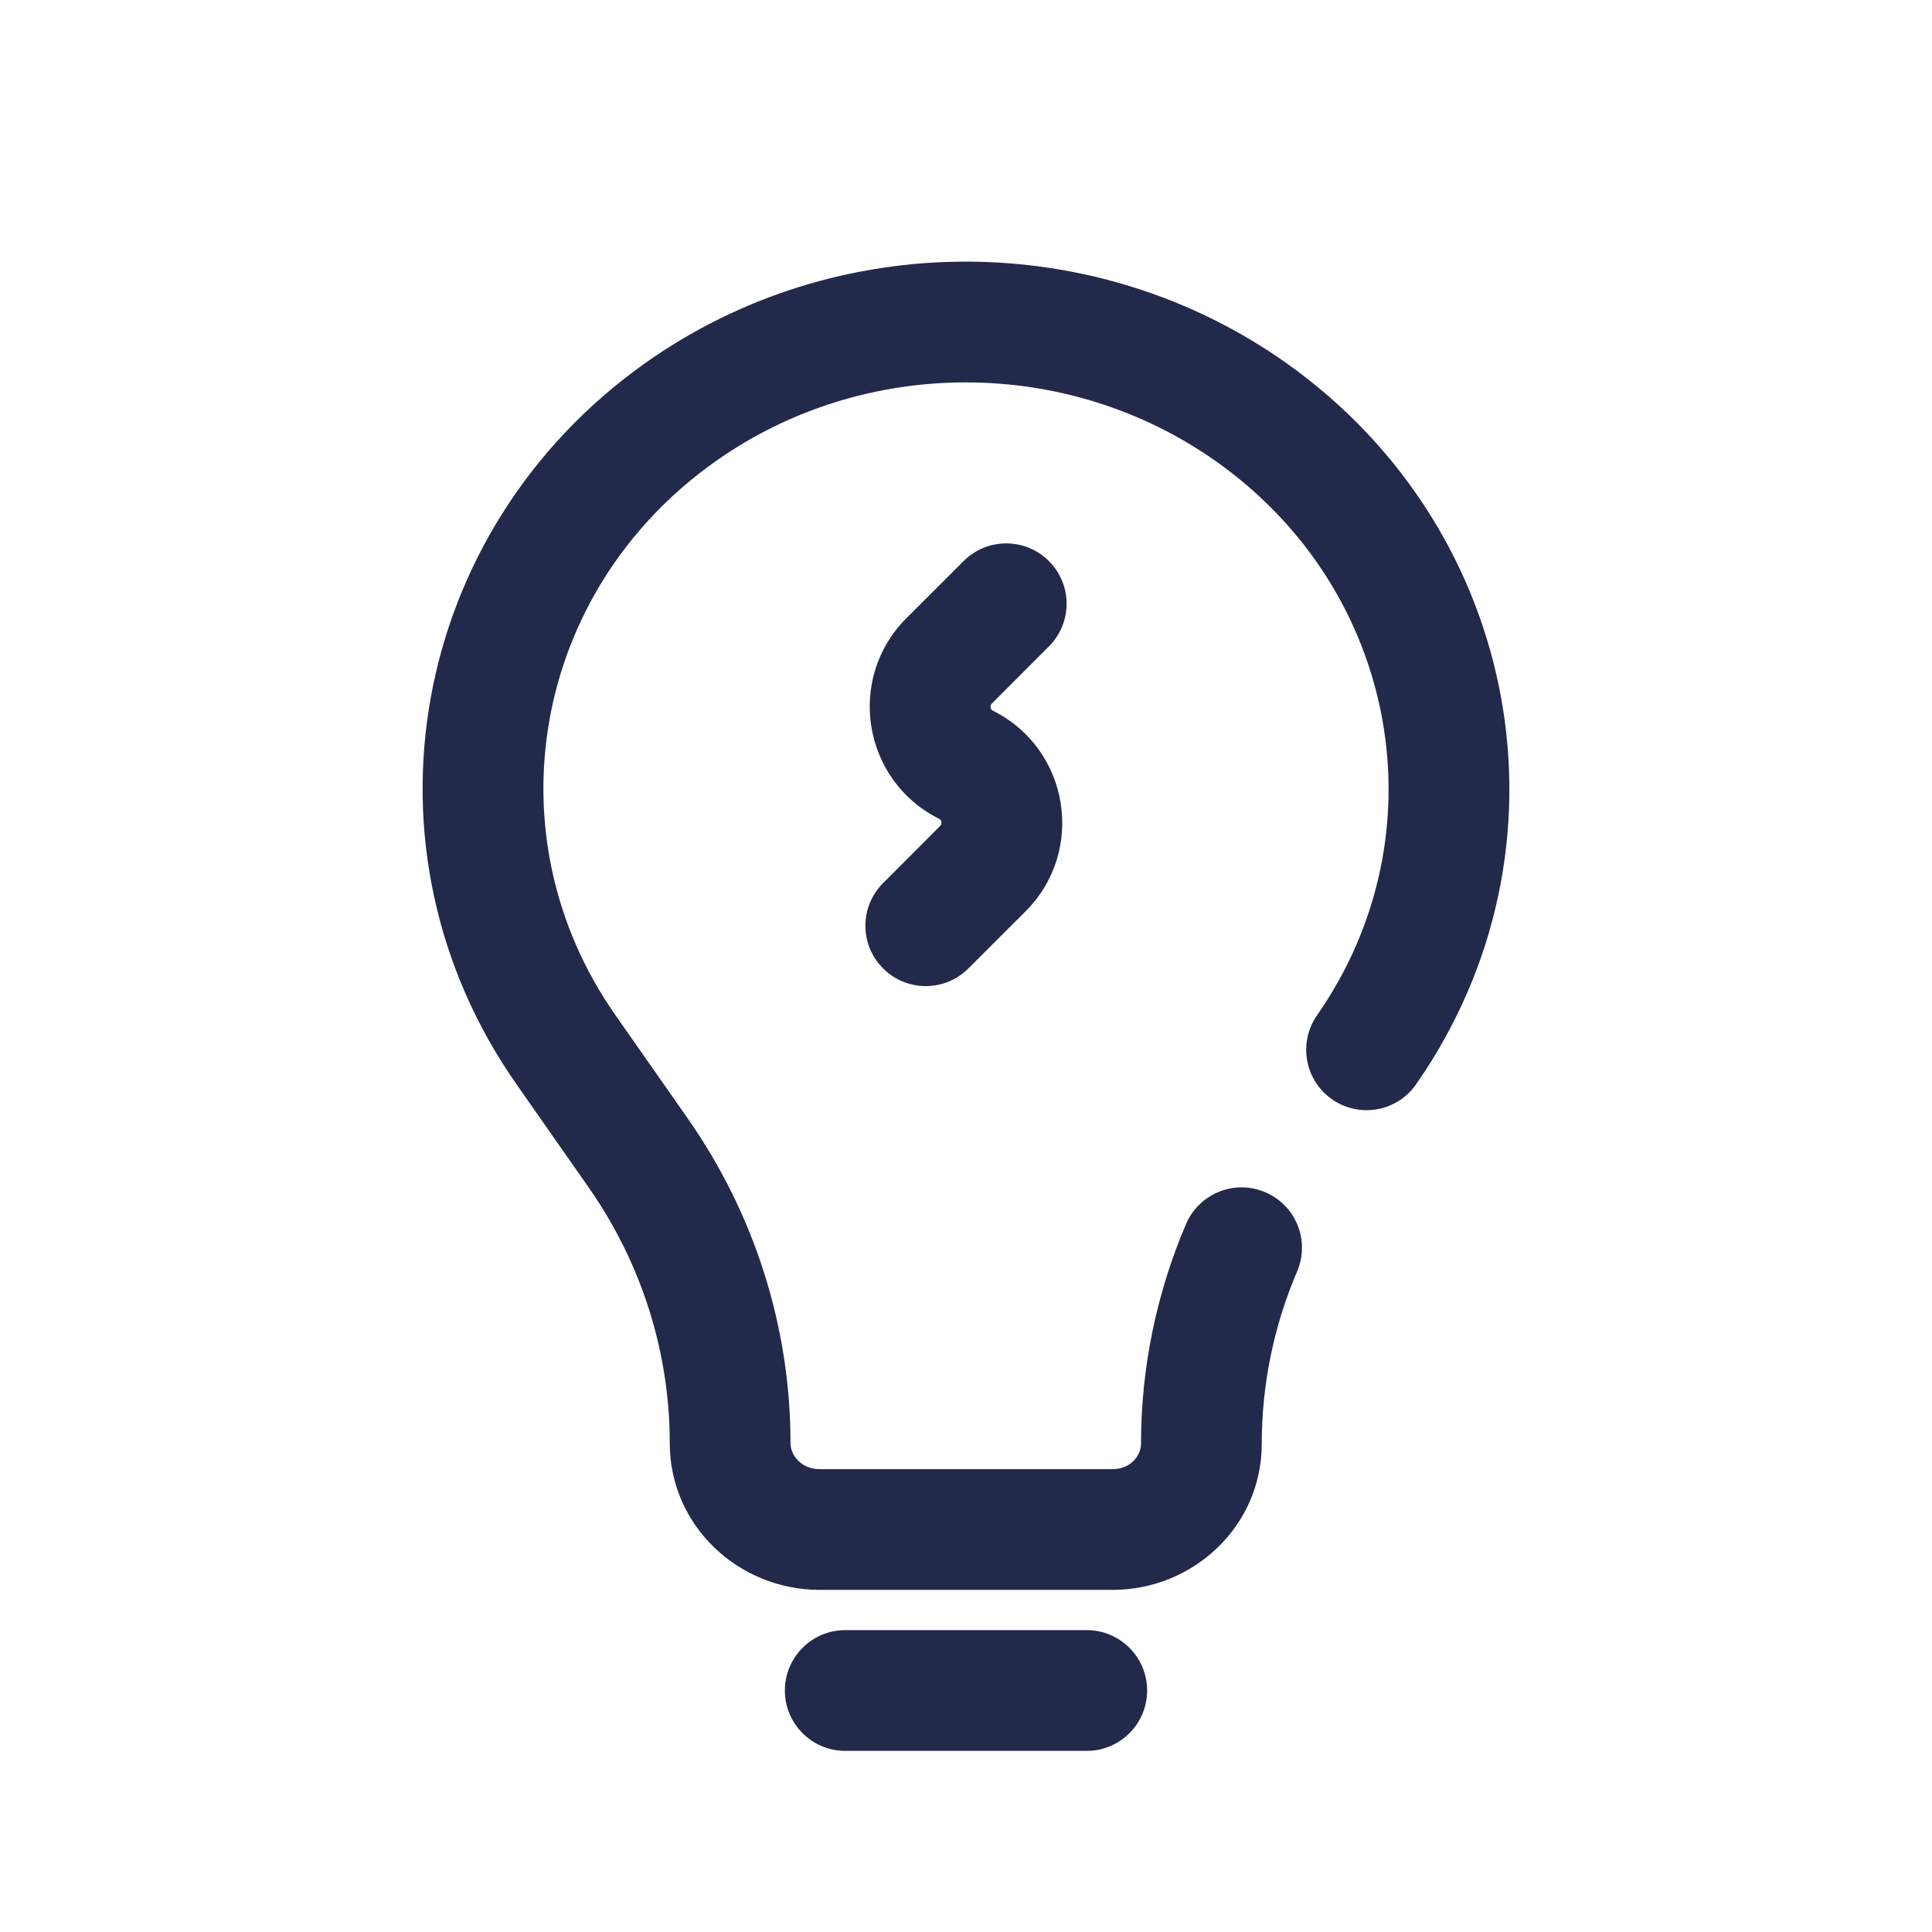 <svg width="24" height="24" viewBox="0 0 24 24" fill="none" xmlns="http://www.w3.org/2000/svg">
<path fill-rule="evenodd" clip-rule="evenodd" d="M8.007 4.516C10.382 2.827 13.614 2.829 15.989 4.517C18.908 6.594 19.629 10.547 17.591 13.47C17.354 13.81 16.887 13.893 16.547 13.656C16.207 13.419 16.124 12.952 16.361 12.612C17.918 10.378 17.382 7.349 15.119 5.74C13.265 4.421 10.731 4.42 8.877 5.739C6.614 7.348 6.082 10.377 7.644 12.609L8.54 13.889C9.373 15.078 9.82 16.485 9.82 17.927C9.82 18.081 9.957 18.25 10.181 18.25H13.822C14.041 18.25 14.174 18.085 14.174 17.935C14.174 16.993 14.366 16.066 14.733 15.206C14.896 14.825 15.336 14.648 15.717 14.81C16.099 14.973 16.276 15.413 16.113 15.794C15.824 16.471 15.674 17.198 15.674 17.935C15.674 18.962 14.82 19.75 13.822 19.75H10.181C9.178 19.75 8.32 18.958 8.32 17.927C8.32 16.796 7.97 15.69 7.311 14.749L6.416 13.469C4.371 10.549 5.086 6.594 8.007 4.516Z" fill="#23294A"/>
<path fill-rule="evenodd" clip-rule="evenodd" d="M9.75 21C9.75 20.586 10.086 20.25 10.5 20.25H13.5C13.914 20.25 14.25 20.586 14.25 21C14.25 21.414 13.914 21.75 13.5 21.75H10.5C10.086 21.75 9.75 21.414 9.75 21Z" fill="#23294A"/>
<path fill-rule="evenodd" clip-rule="evenodd" d="M13.03 6.97C13.323 7.263 13.323 7.737 13.03 8.03L12.321 8.74C12.312 8.749 12.308 8.756 12.307 8.762C12.305 8.769 12.304 8.778 12.305 8.788C12.307 8.799 12.311 8.807 12.315 8.813C12.318 8.818 12.324 8.823 12.335 8.829C13.285 9.304 13.491 10.57 12.74 11.321L12.03 12.03C11.737 12.323 11.263 12.323 10.97 12.03C10.677 11.737 10.677 11.263 10.97 10.97L11.679 10.26C11.688 10.251 11.692 10.244 11.693 10.238C11.695 10.231 11.696 10.222 11.695 10.212C11.693 10.201 11.689 10.193 11.685 10.187C11.682 10.182 11.676 10.177 11.665 10.171C10.715 9.696 10.509 8.43 11.26 7.679L11.97 6.97C12.263 6.677 12.737 6.677 13.03 6.97Z" fill="#23294A"/>
</svg>
